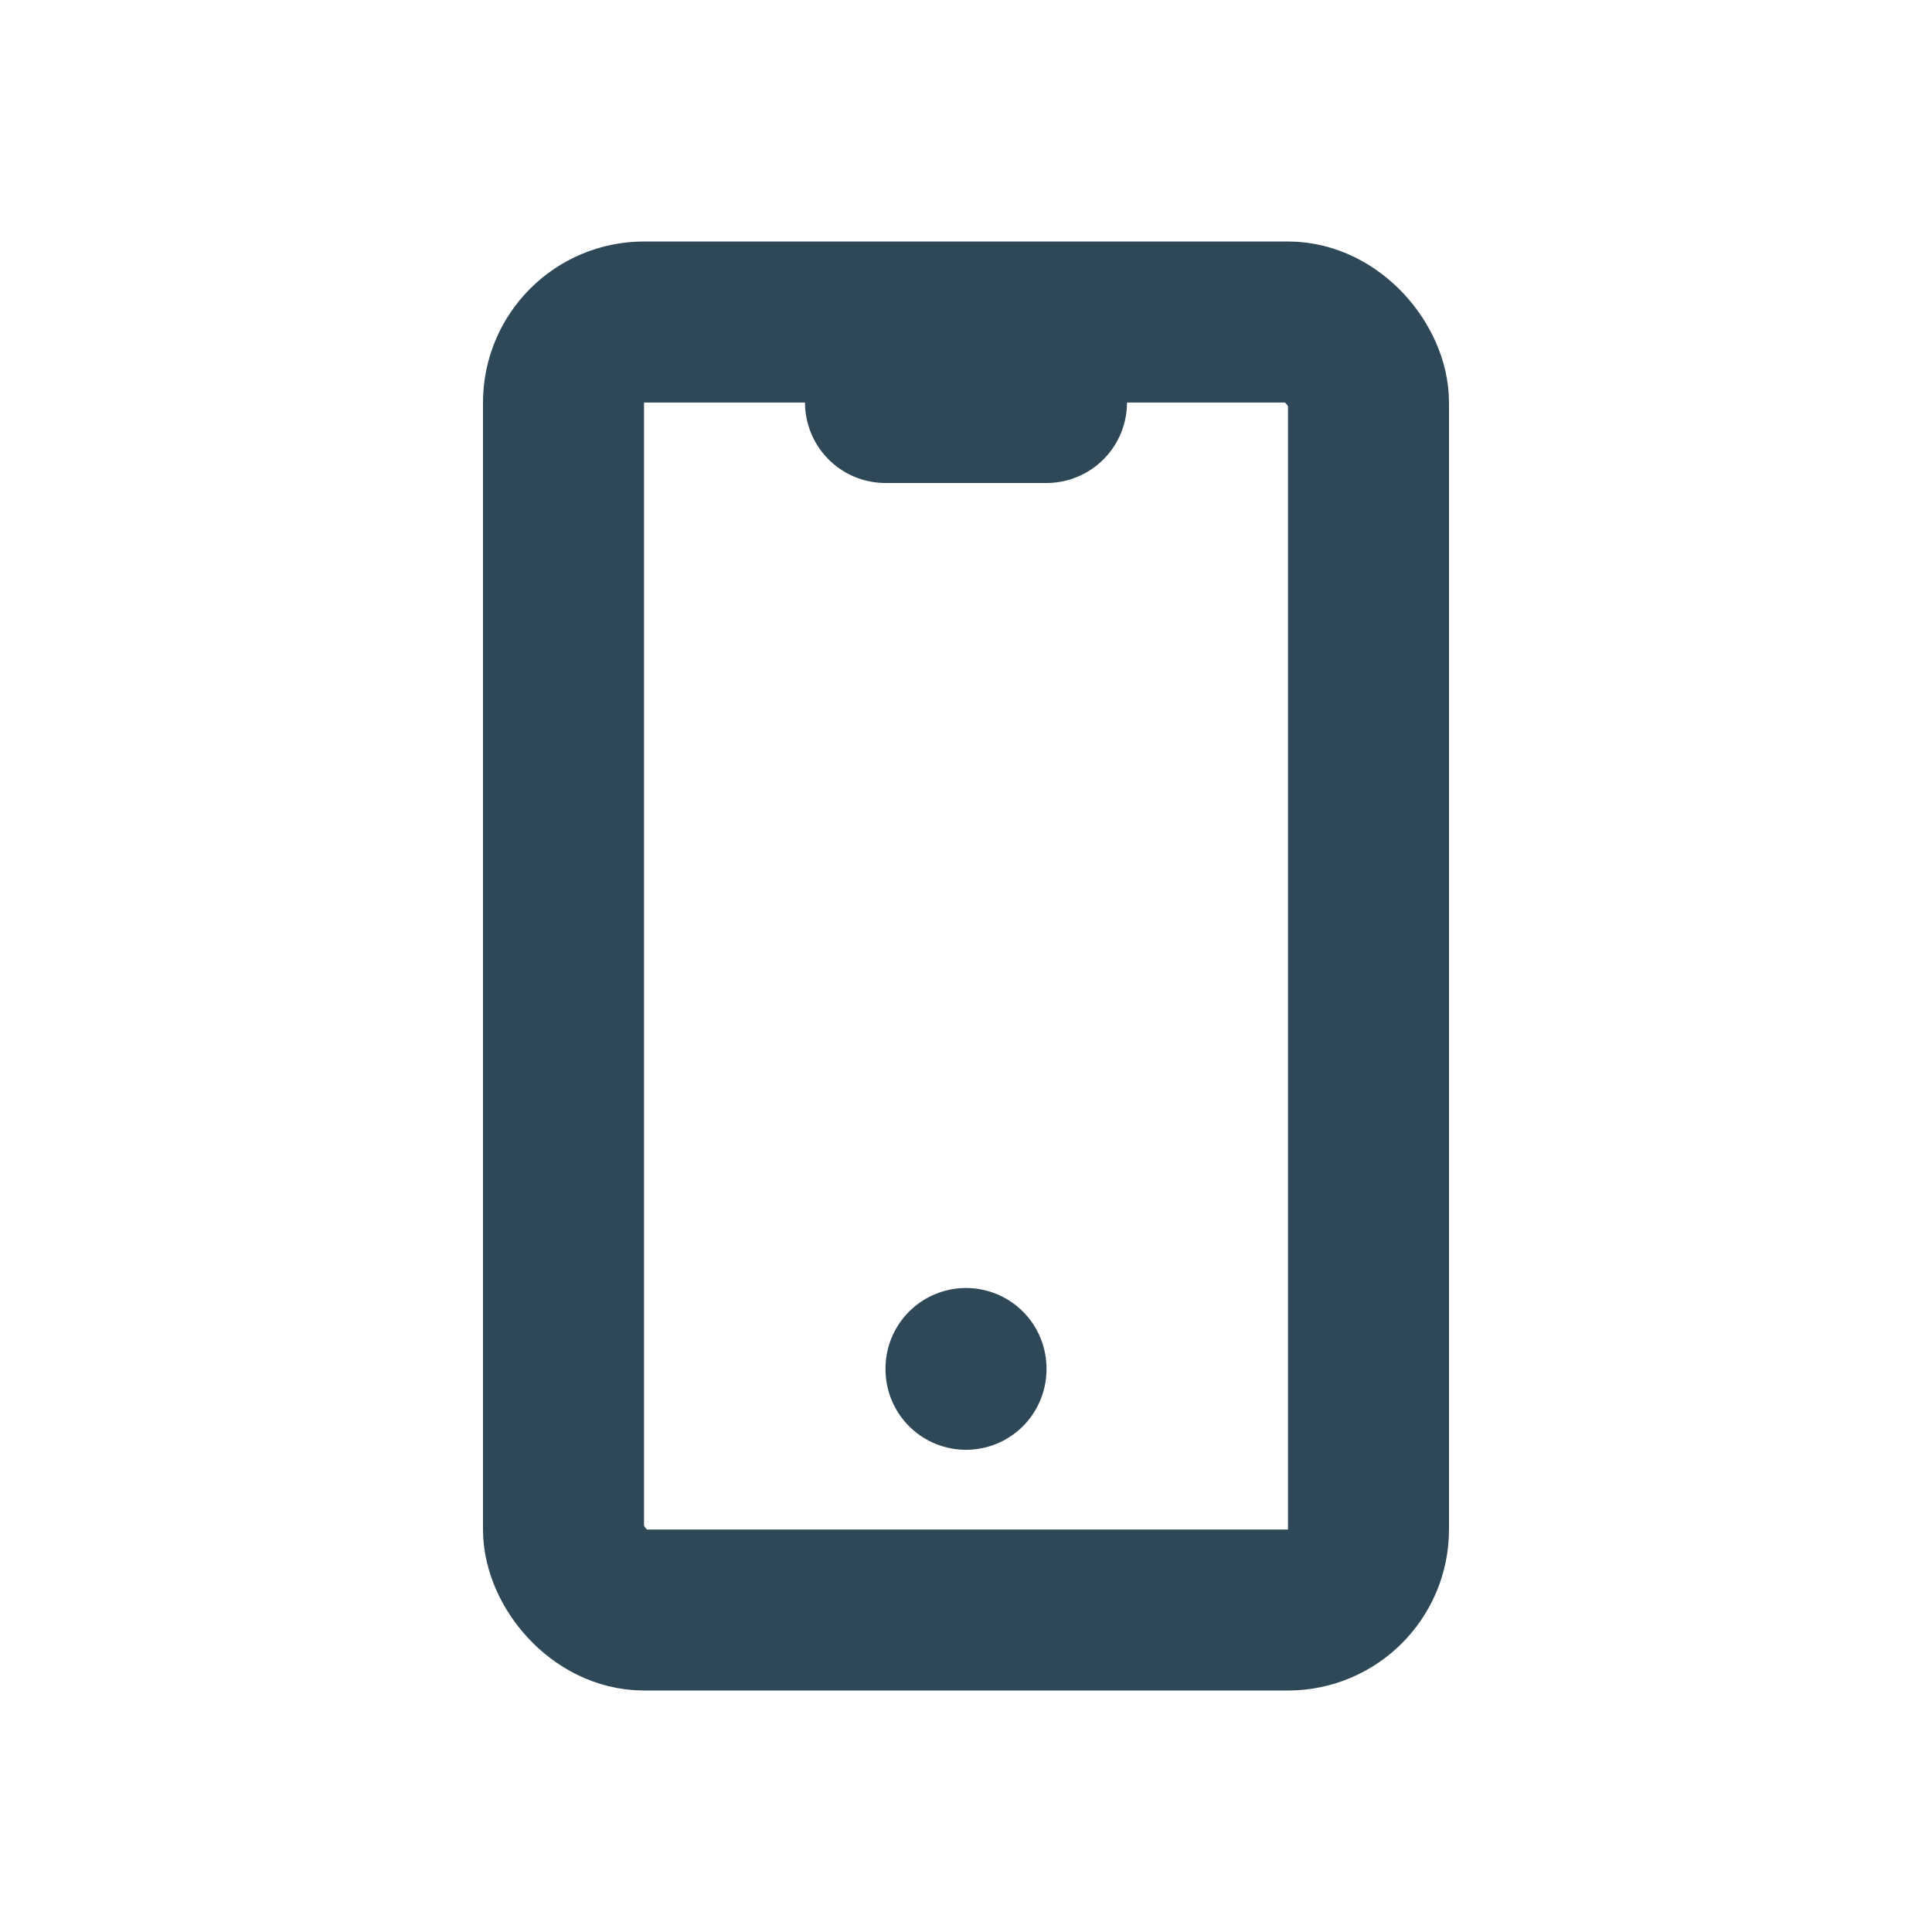 <svg id="tabler-icon-device-mobile_3_" data-name="tabler-icon-device-mobile (3)" xmlns="http://www.w3.org/2000/svg" width="24" height="24" viewBox="0 0 24 24">
  <path id="Path_24604" data-name="Path 24604" d="M0,0H24V24H0Z" fill="none"/>
  <rect id="Rectangle_20671" data-name="Rectangle 20671" width="10" height="16" rx="1" transform="translate(7 4)" fill="none" stroke="#2f4858" stroke-linecap="round" stroke-linejoin="round" stroke-width="2"/>
  <line id="Line_174" data-name="Line 174" x2="2" transform="translate(11 5)" fill="none" stroke="#2f4858" stroke-linecap="round" stroke-linejoin="round" stroke-width="2"/>
  <line id="Line_175" data-name="Line 175" y2="0.01" transform="translate(12 17)" fill="none" stroke="#2f4858" stroke-linecap="round" stroke-linejoin="round" stroke-width="2"/>
</svg>
